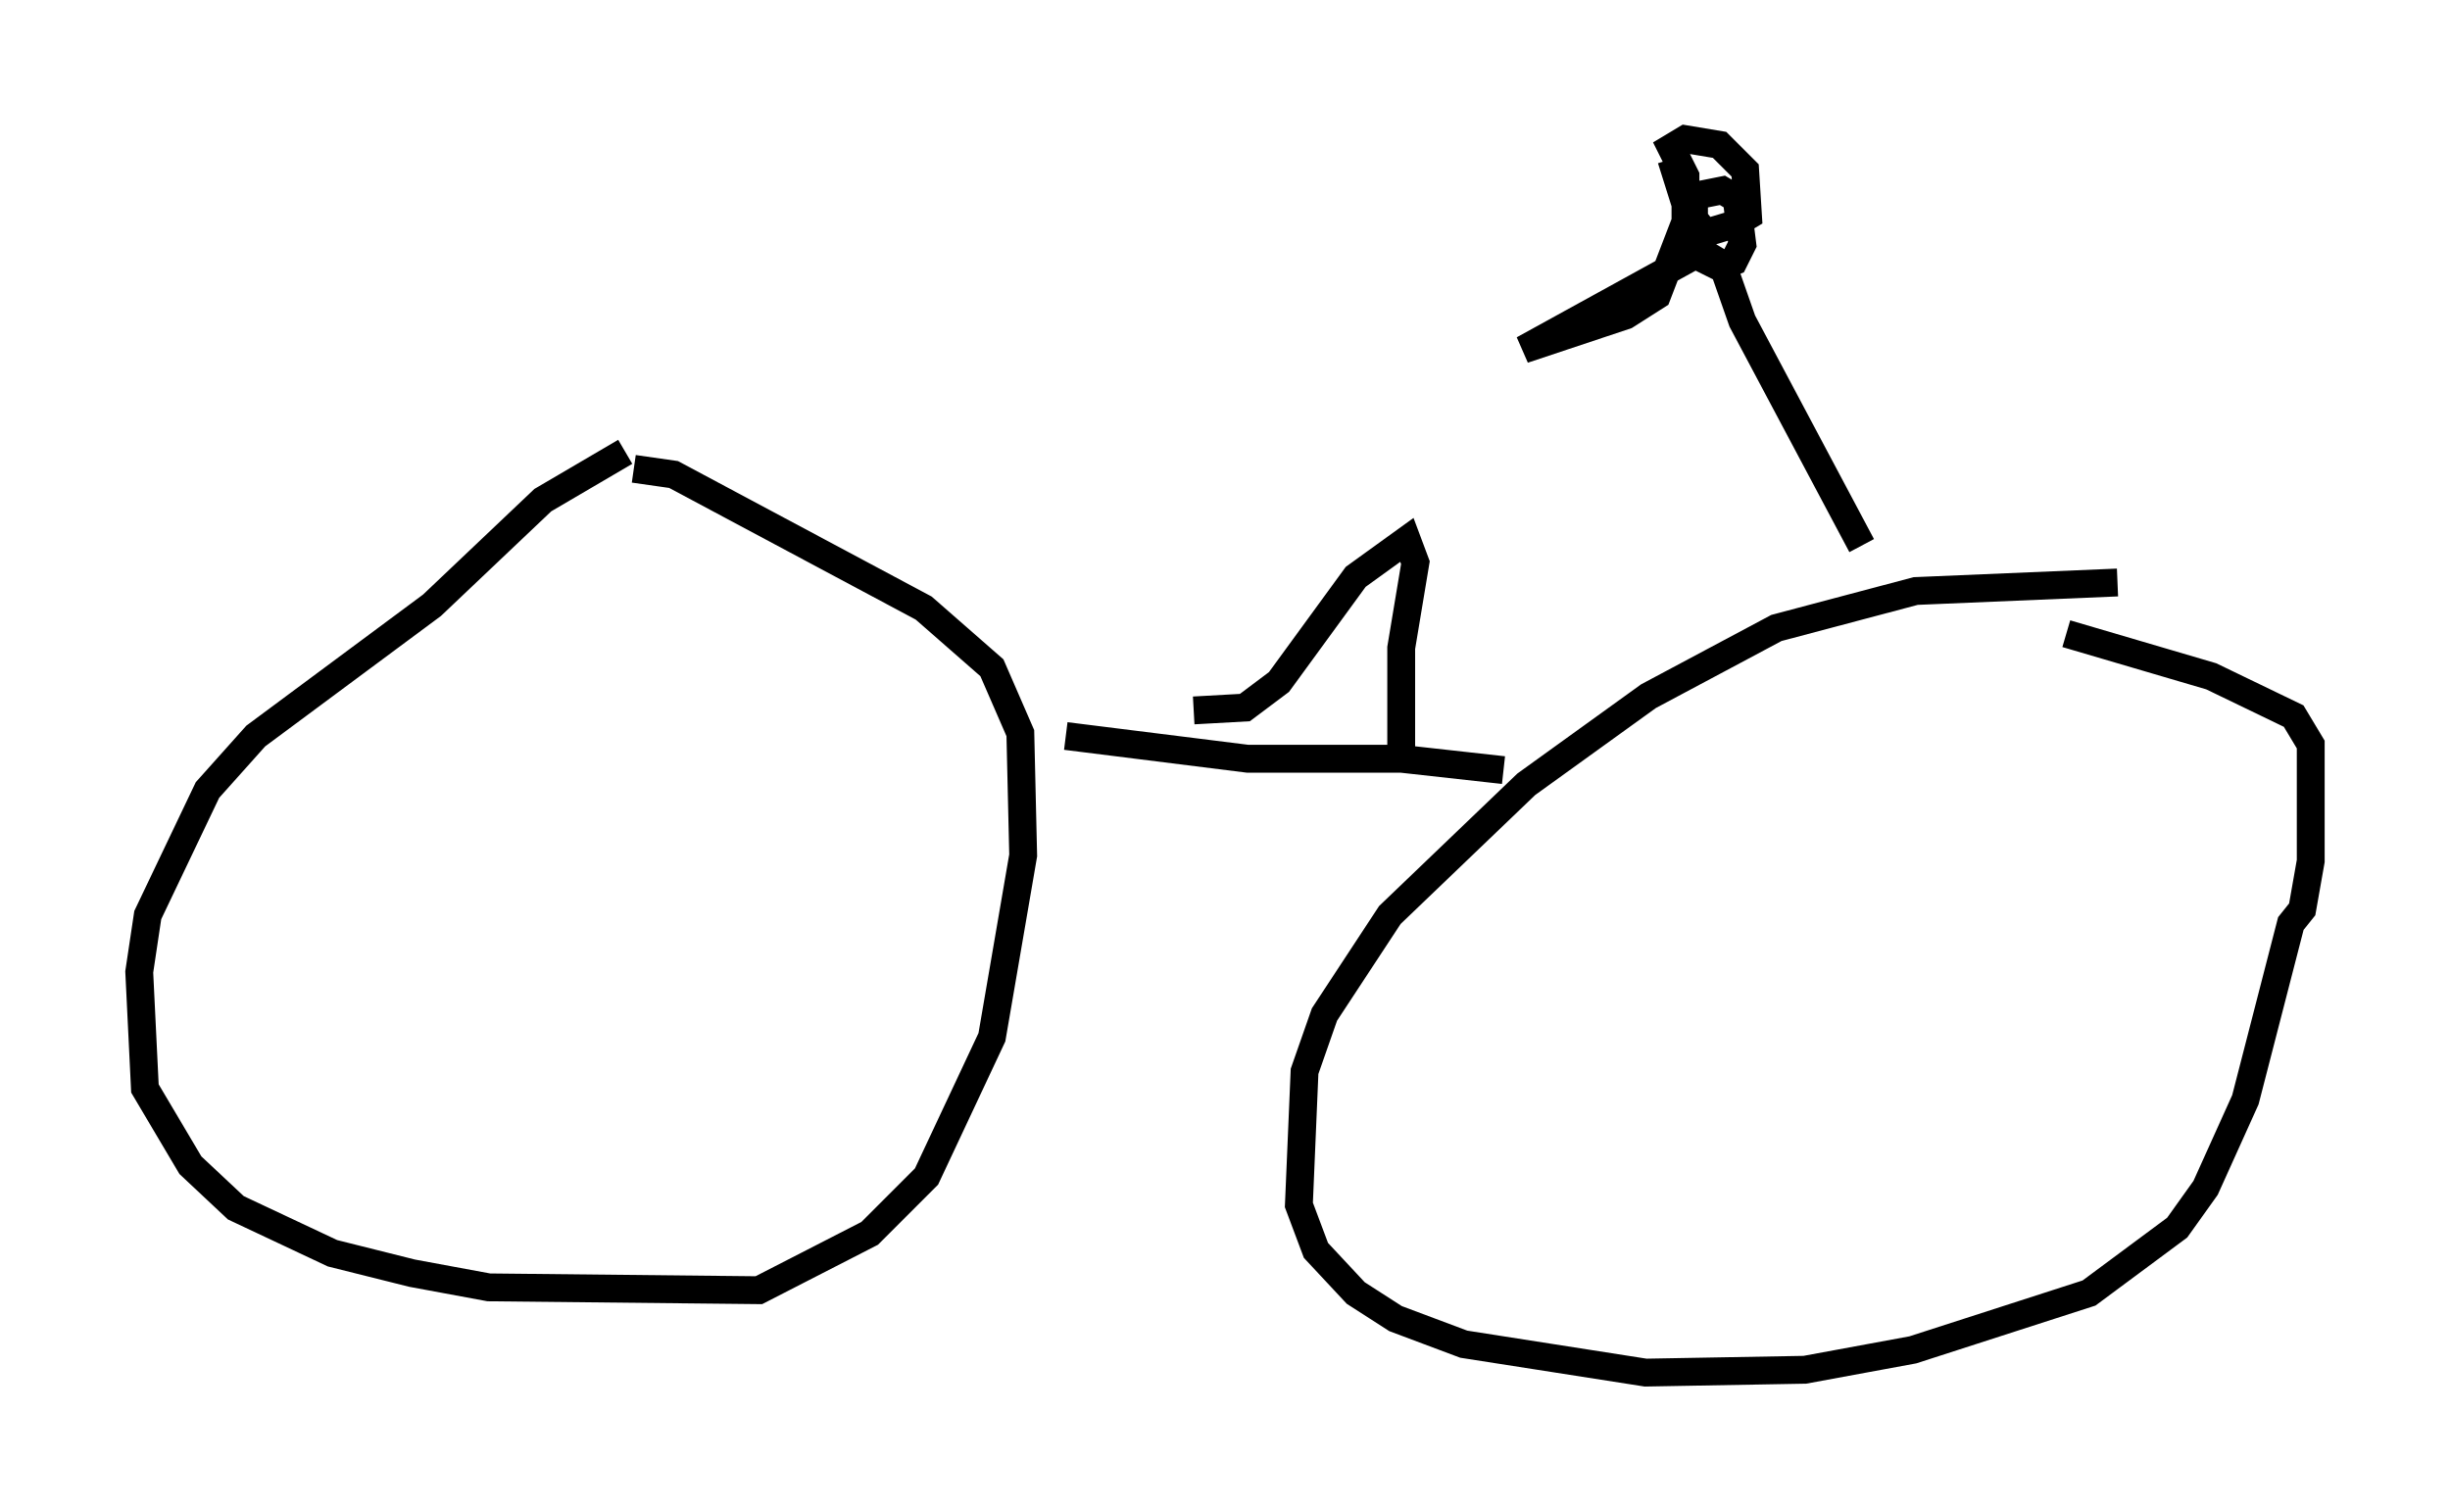 <?xml version="1.0" encoding="utf-8" ?>
<svg baseProfile="full" height="54.305" version="1.1" width="87.993" xmlns="http://www.w3.org/2000/svg" xmlns:ev="http://www.w3.org/2001/xml-events" xmlns:xlink="http://www.w3.org/1999/xlink"><defs /><rect fill="white" height="54.305" width="87.993" x="0" y="0" /><path d="M23.579, 16.229 m-1.123, 0.0 l-2.96, 1.735 -3.981, 3.777 l-6.329, 4.696 -1.735, 1.94 l-2.144, 4.492 -0.306, 2.042 l0.204, 4.185 1.633, 2.756 l1.633, 1.531 3.471, 1.633 l2.858, 0.715 2.756, 0.51 l9.698, 0.102 3.981, -2.042 l2.042, -2.042 2.348, -5.002 l1.123, -6.533 -0.102, -4.39 l-1.021, -2.348 -2.45, -2.144 l-8.983, -4.798 -1.429, -0.204 m53.288, 4.083 l-7.248, 0.306 -5.002, 1.327 l-4.594, 2.45 -4.39, 3.165 l-4.9, 4.696 -2.348, 3.573 l-0.715, 2.042 -0.204, 4.798 l0.613, 1.633 1.429, 1.531 l1.429, 0.919 2.45, 0.919 l6.533, 1.021 5.717, -0.102 l3.879, -0.715 6.329, -2.042 l3.165, -2.348 1.021, -1.429 l1.429, -3.165 1.633, -6.329 l0.408, -0.51 0.306, -1.735 l0.0, -4.185 -0.613, -1.021 l-2.96, -1.429 -5.206, -1.531 m-35.934, 3.675 l6.533, 0.817 5.513, 0.0 l3.675, 0.408 m-11.127, -2.144 l1.838, -0.102 1.225, -0.919 l2.756, -3.777 1.838, -1.327 l0.306, 0.817 -0.51, 3.063 l0.0, 3.879 m16.538, -7.554 l-4.288, -8.065 -0.715, -2.042 l-0.51, -0.306 -0.51, 0.0 l-6.125, 3.369 3.675, -1.225 l1.123, -0.715 1.021, -2.654 l0.0, -1.633 -0.51, -1.021 l0.51, -0.306 1.225, 0.204 l0.919, 0.919 0.102, 1.633 l-0.51, 0.306 -1.021, 0.306 l-0.408, -0.51 0.0, -0.817 l1.021, -0.204 0.51, 0.306 l0.204, 1.633 -0.306, 0.613 l-0.51, 0.204 -0.613, -0.306 l-1.123, -3.573 " fill="none" stroke="black" stroke-width="1" /></svg>